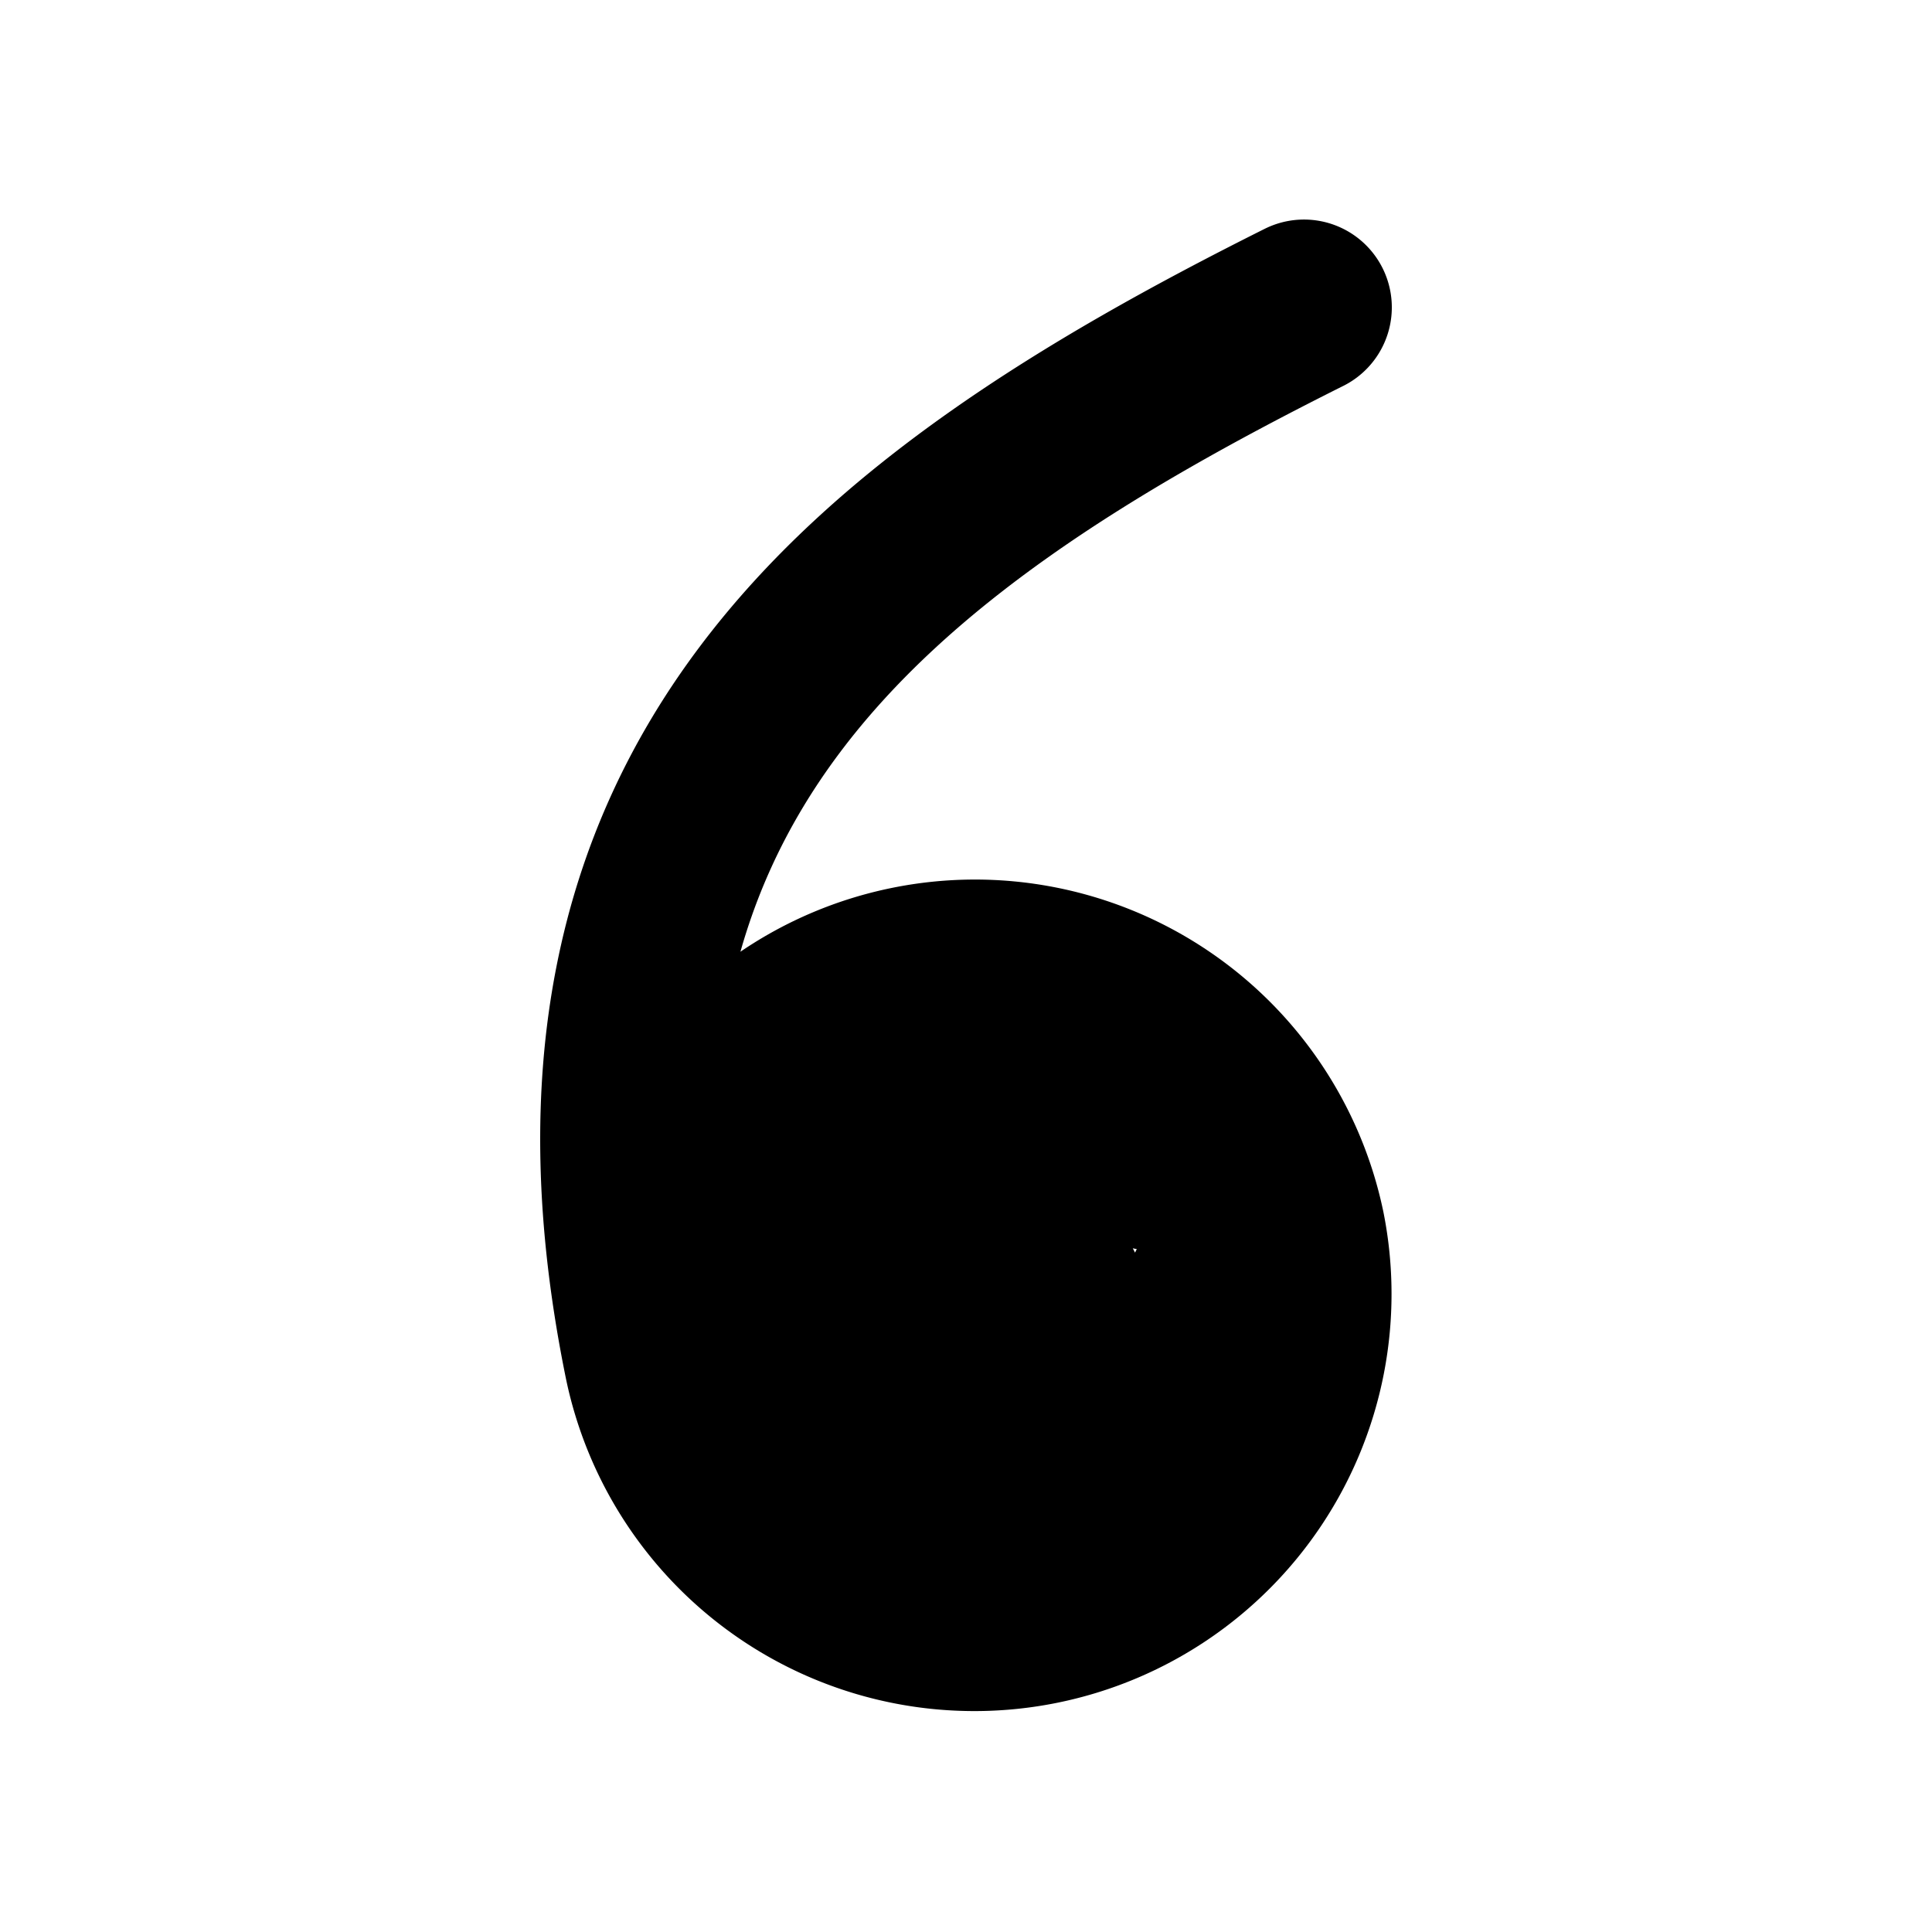 <!-- Made by lì tŕ, for displaying lì tŕ pí symbols. -->
<!-- Size should be 110*110, while glyphs only use points in the 100*100 square in the middle. -->
<svg height="110" width="110" xmlns="http://www.w3.org/2000/svg">
  <path transform="scale(-1,1) translate(-110.494,0)" d="M36.25 17.5 C61.25 30 80.071 44.677 73.371 77.5 A18.75 18.75 180 0 1 36.629 70 18.75 18.75 180 0 1 73.371 77.5 l-25 10 -10 -20 25 -5 2 10 -15 4 0 -3 20 -1"
  fill="none" opacity="1" stroke="#000000" stroke-linecap="round" stroke-linejoin="round" stroke-width="10"/>
</svg>